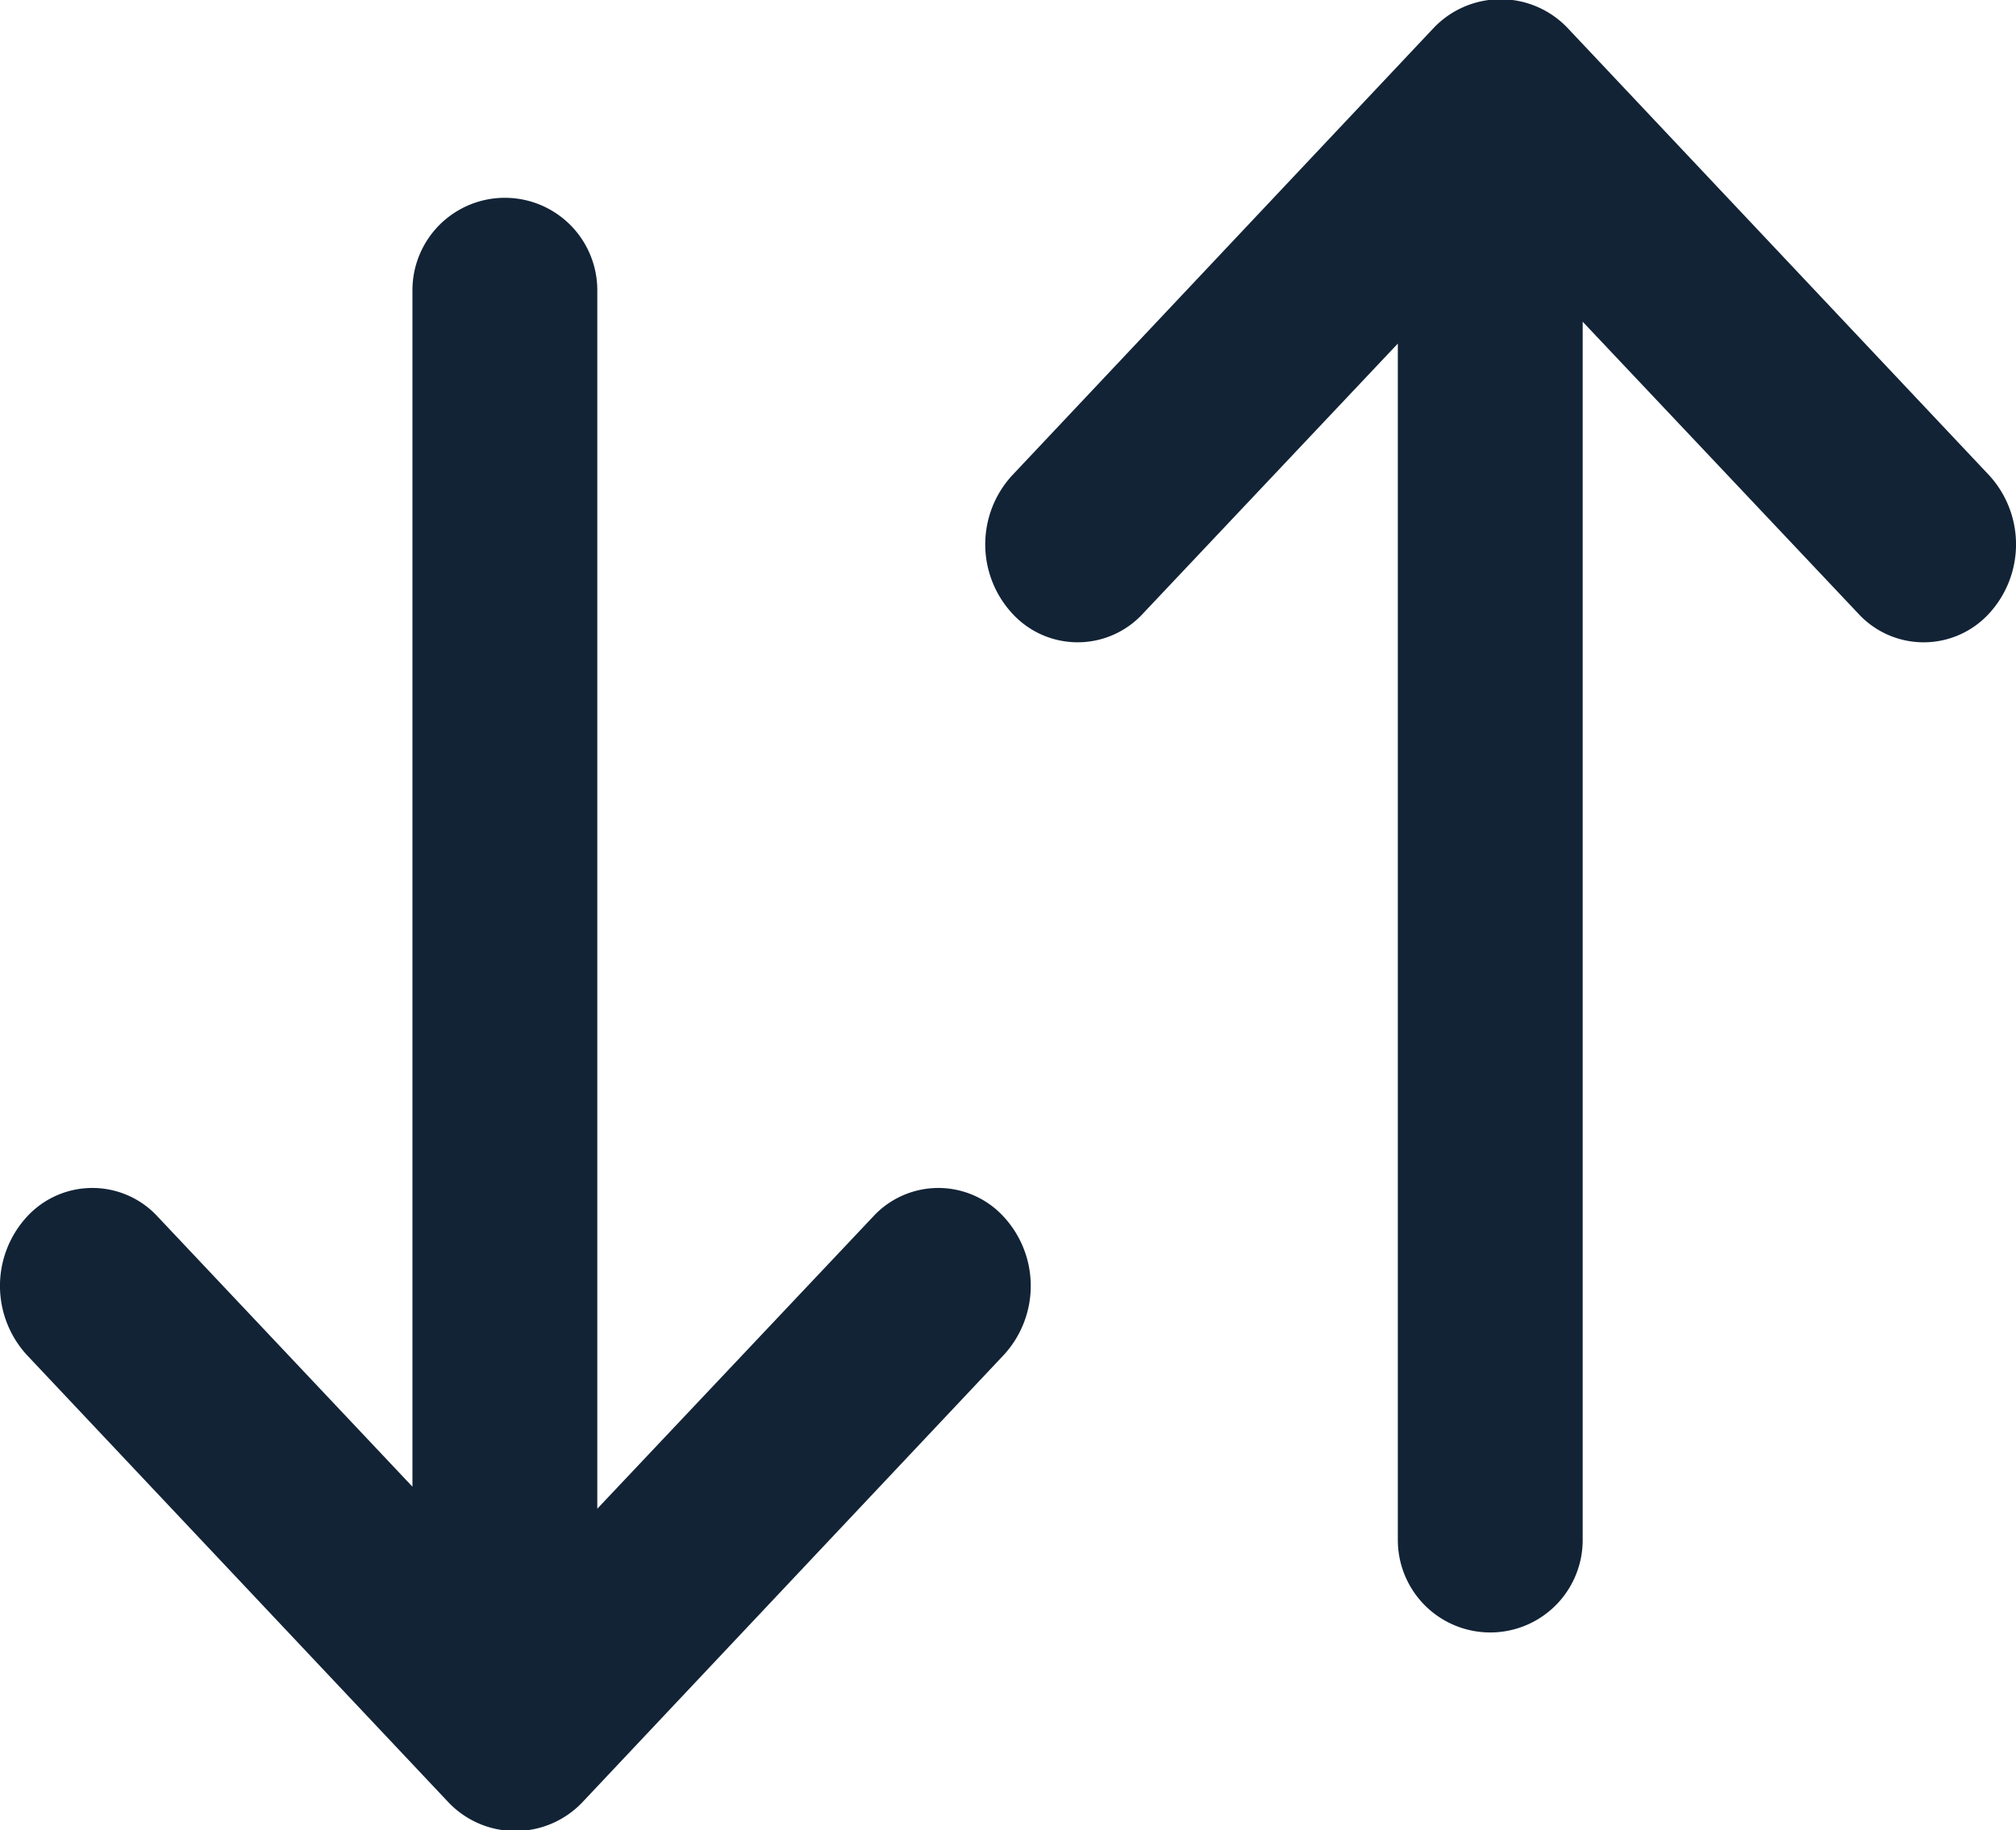 <svg xmlns="http://www.w3.org/2000/svg" width="12.171" height="11.048" viewBox="0 0 12.171 11.048"><defs><style>.a{fill:#122336;}</style></defs><g transform="translate(-298.053 -101.444)"><path class="a" d="M6.15,6.06a.536.536,0,0,1,0-.789l1.63-1.538H.558a.558.558,0,1,1,0-1.116H7.913L6.15.952a.535.535,0,0,1,0-.788.615.615,0,0,1,.836,0l2.7,2.544a.558.558,0,0,1,0,.807L6.986,6.06a.617.617,0,0,1-.836,0Z" transform="translate(304.276 102.638) rotate(90)"/><path class="a" d="M6.15,6.06a.536.536,0,0,1,0-.789L7.912,3.607H.558a.558.558,0,0,1,0-1.116H7.78L6.15.952a.535.535,0,0,1,0-.788.615.615,0,0,1,.836,0l2.7,2.544a.558.558,0,0,1,0,.807L6.986,6.06a.617.617,0,0,1-.836,0Z" transform="translate(304.001 111.298) rotate(-90)"/></g></svg>